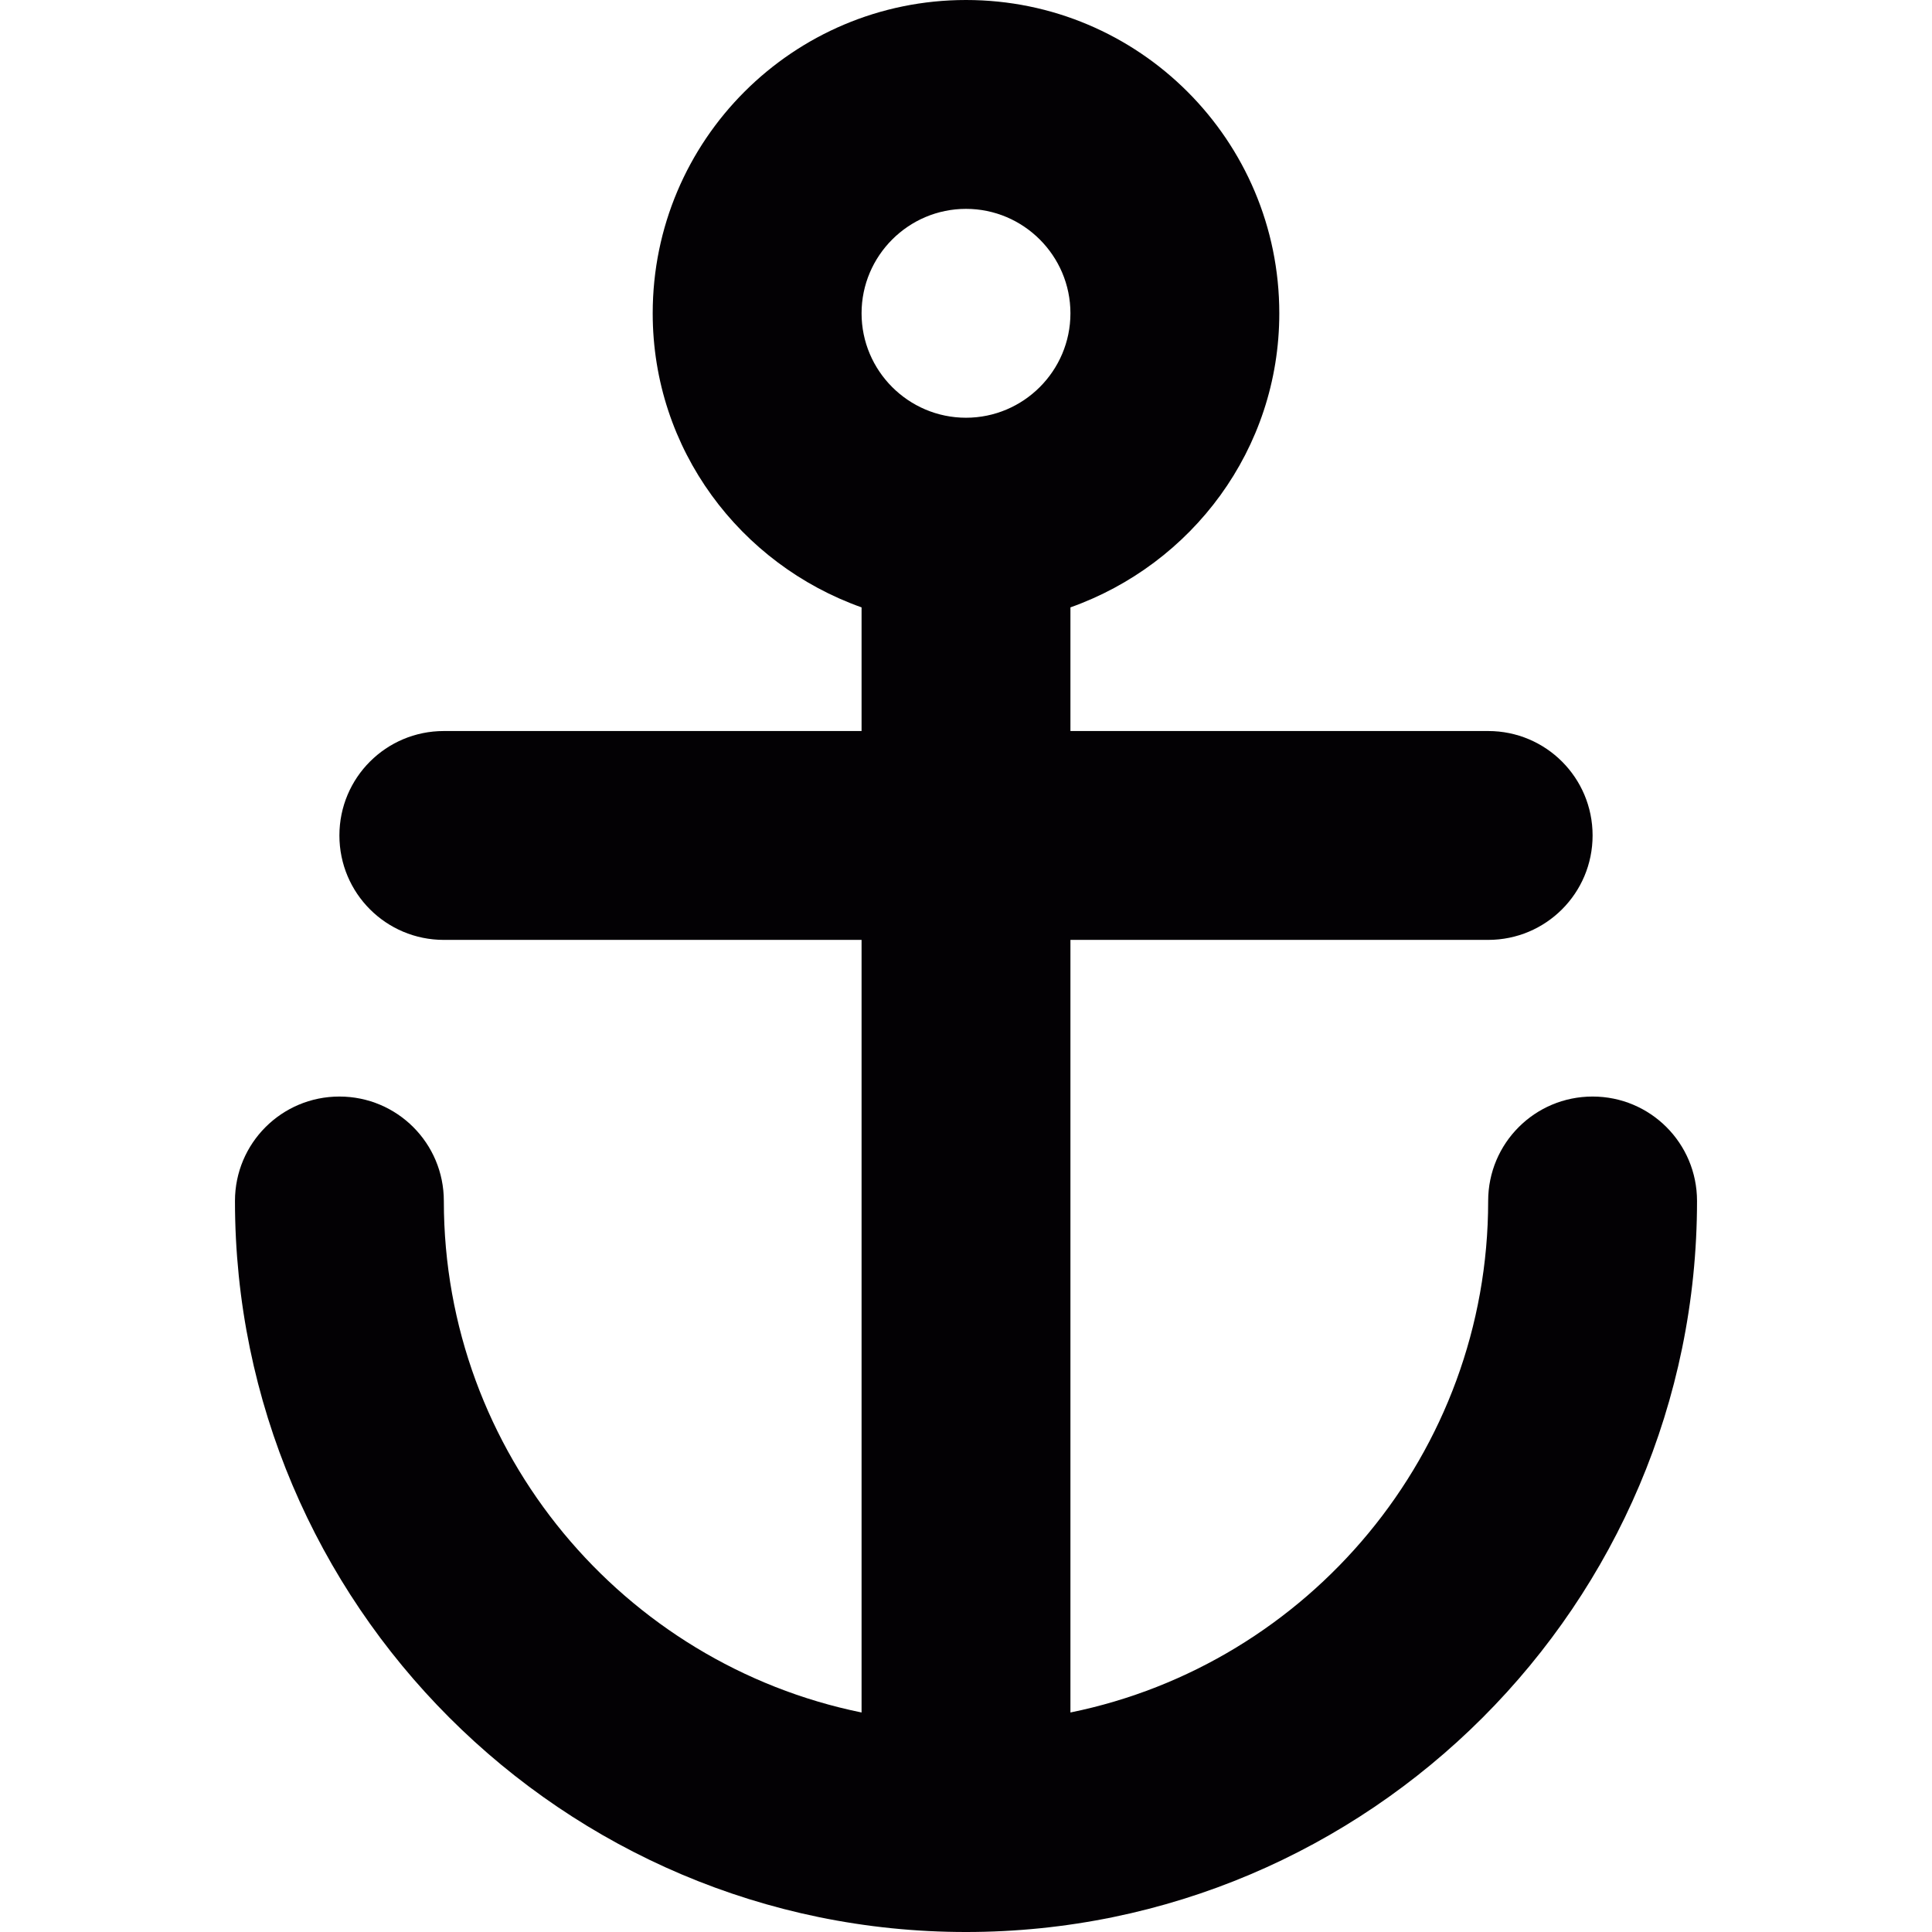<?xml version="1.0" encoding="iso-8859-1"?>
<!-- Generator: Adobe Illustrator 18.1.1, SVG Export Plug-In . SVG Version: 6.00 Build 0)  -->
<svg version="1.1" id="Capa_1" xmlns="http://www.w3.org/2000/svg" xmlns:xlink="http://www.w3.org/1999/xlink" x="0px" y="0px"
	 viewBox="0 0 18.5 18.5" style="enable-background:new 0 0 18.5 18.5;" xml:space="preserve">
<g>
	<g>
		<path style="fill:#030104;" d="M15.25,10.5c-0.553,0-1,0.447-1,1c0,2.414-1.721,4.434-4,4.898V9h4c0.553,0,1-0.447,1-1
			s-0.447-1-1-1h-4V5.816c1.162-0.413,2-1.511,2-2.816c0-1.657-1.343-3-3-3s-3,1.343-3,3c0,1.305,0.838,2.403,2,2.816V7h-4
			c-0.553,0-1,0.447-1,1s0.447,1,1,1h4v7.398c-2.279-0.465-4-2.484-4-4.898c0-0.553-0.447-1-1-1s-1,0.447-1,1c0,3.859,3.141,7,7,7
			s7-3.141,7-7C16.25,10.947,15.803,10.5,15.25,10.5z M9.25,2c0.551,0,1,0.449,1,1s-0.449,1-1,1s-1-0.449-1-1S8.699,2,9.25,2z"/>
	</g>
</g>
<g>
</g>
<g>
</g>
<g>
</g>
<g>
</g>
<g>
</g>
<g>
</g>
<g>
</g>
<g>
</g>
<g>
</g>
<g>
</g>
<g>
</g>
<g>
</g>
<g>
</g>
<g>
</g>
<g>
</g>
</svg>
